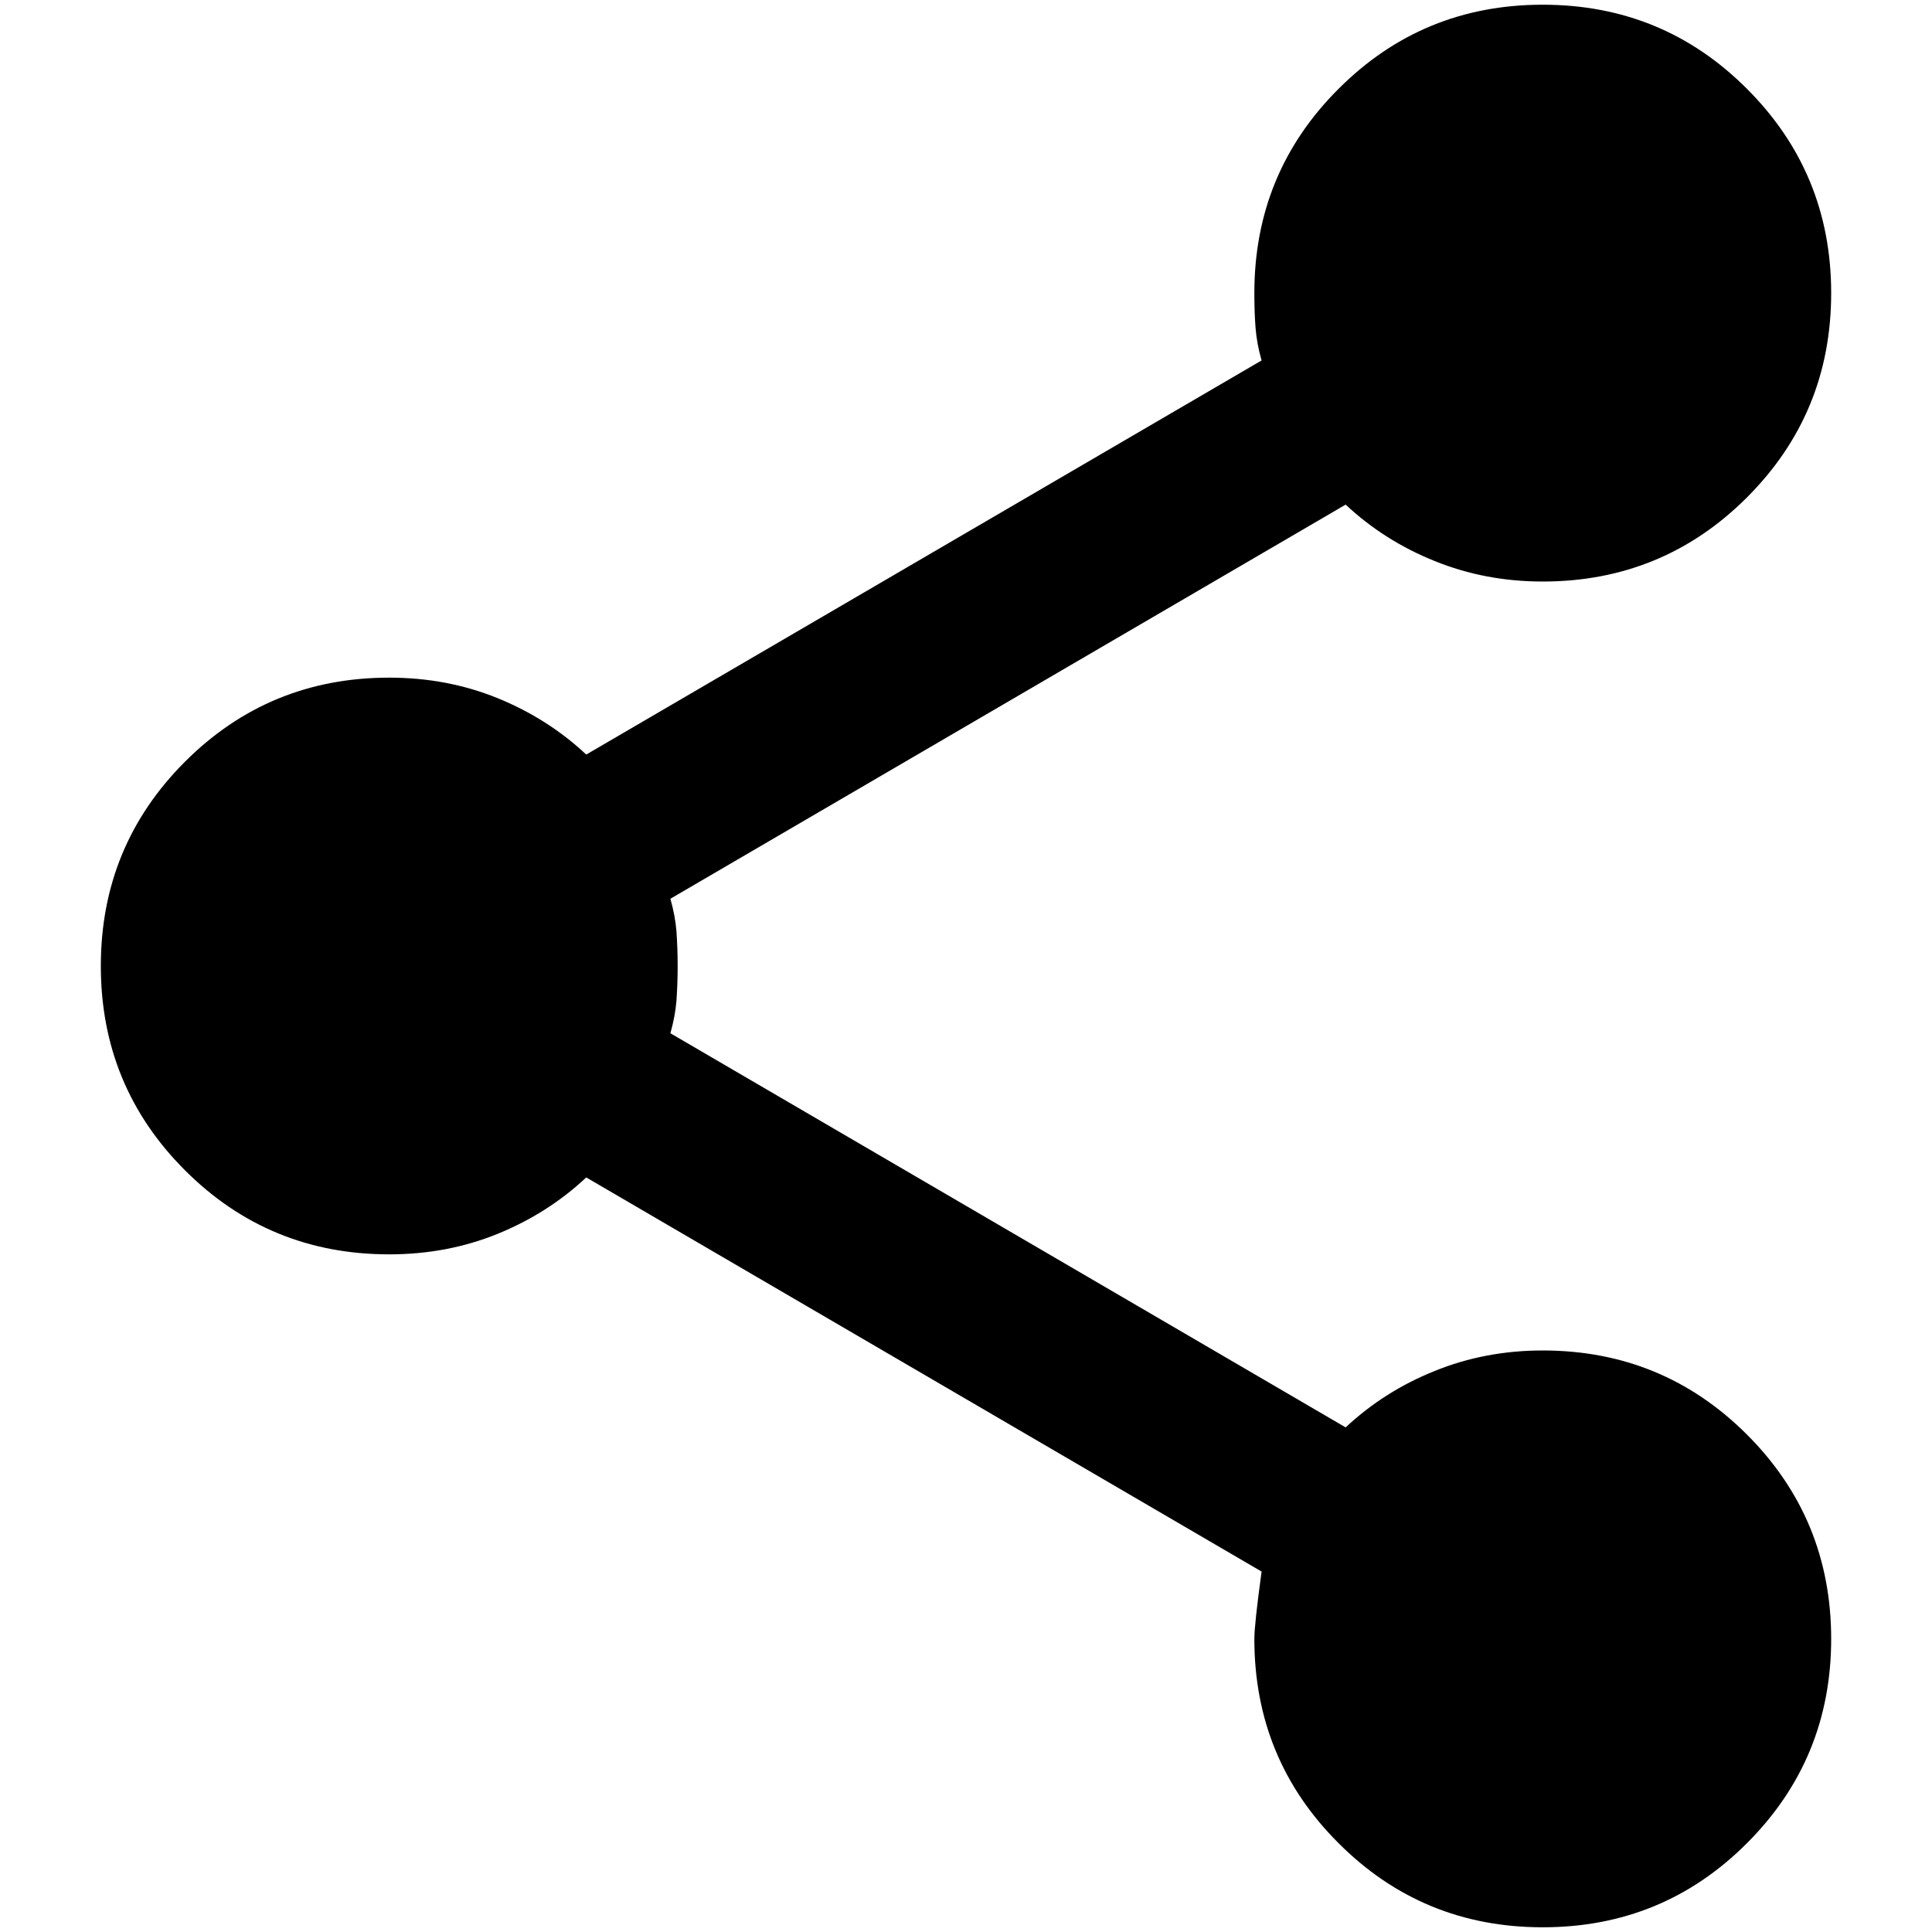 <svg width="16" height="16" viewBox="0 0 16 16" fill="none" xmlns="http://www.w3.org/2000/svg">
<path d="M12.776 15.961C12.113 15.961 11.549 15.729 11.085 15.264C10.62 14.8 10.388 14.236 10.388 13.573C10.388 13.493 10.408 13.307 10.448 13.015L4.855 9.751C4.643 9.95 4.397 10.106 4.119 10.219C3.84 10.332 3.542 10.388 3.223 10.388C2.56 10.388 1.996 10.156 1.532 9.692C1.067 9.227 0.835 8.663 0.835 8C0.835 7.337 1.067 6.773 1.532 6.308C1.996 5.844 2.56 5.612 3.223 5.612C3.542 5.612 3.84 5.668 4.119 5.781C4.397 5.894 4.643 6.05 4.855 6.249L10.448 2.985C10.421 2.892 10.405 2.802 10.398 2.716C10.391 2.63 10.388 2.533 10.388 2.427C10.388 1.764 10.62 1.2 11.085 0.736C11.549 0.271 12.113 0.039 12.776 0.039C13.44 0.039 14.004 0.271 14.468 0.736C14.932 1.2 15.165 1.764 15.165 2.427C15.165 3.091 14.932 3.655 14.468 4.119C14.004 4.583 13.44 4.816 12.776 4.816C12.458 4.816 12.159 4.759 11.881 4.646C11.602 4.534 11.357 4.378 11.144 4.179L5.552 7.443C5.578 7.536 5.595 7.625 5.602 7.711C5.608 7.798 5.612 7.894 5.612 8C5.612 8.106 5.608 8.202 5.602 8.289C5.595 8.375 5.578 8.464 5.552 8.557L11.144 11.821C11.357 11.622 11.602 11.466 11.881 11.354C12.159 11.241 12.458 11.184 12.776 11.184C13.44 11.184 14.004 11.417 14.468 11.881C14.932 12.345 15.165 12.909 15.165 13.573C15.165 14.236 14.932 14.8 14.468 15.264C14.004 15.729 13.44 15.961 12.776 15.961Z" fill="currentColor"/>
</svg>
